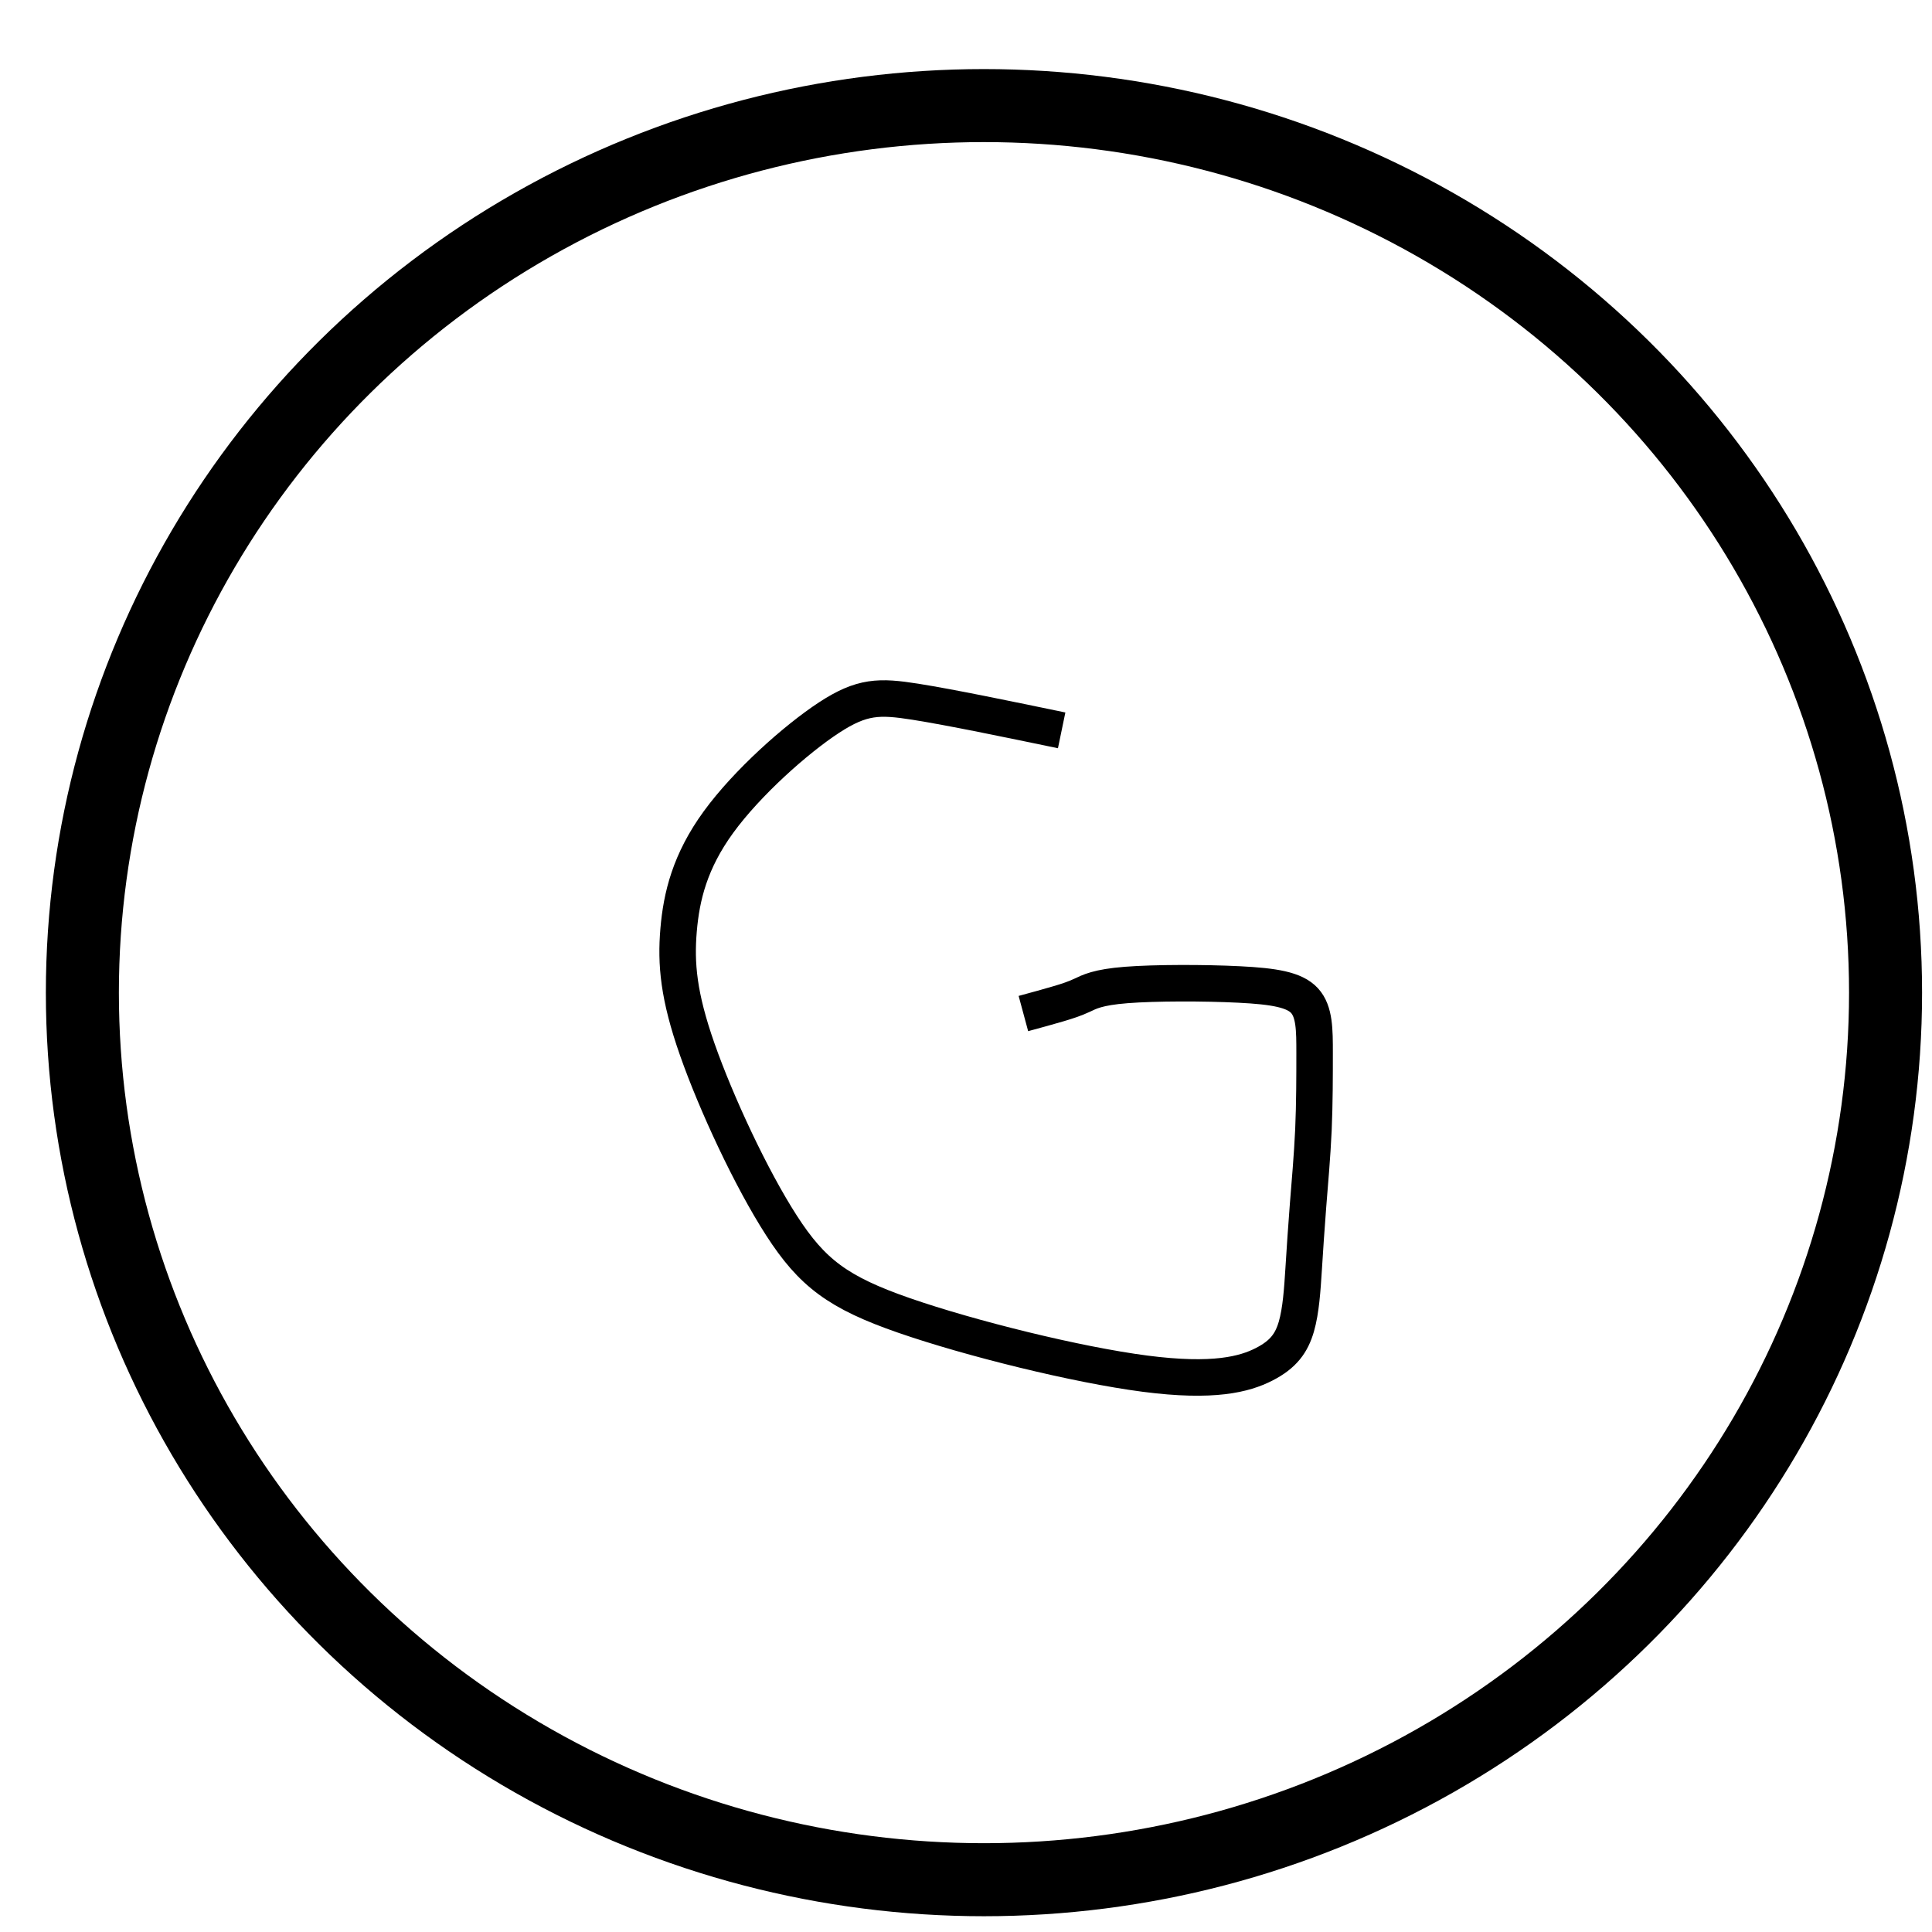 <?xml version="1.0" encoding="UTF-8" standalone="no"?>
<!-- Created with Inkscape (http://www.inkscape.org/) -->

<svg
   width="100"
   height="100"
   viewBox="0 0 26.458 26.458"
   version="1.1"
   id="svg4361"
   xmlns:inkscape="http://www.inkscape.org/namespaces/inkscape"
   xmlns:sodipodi="http://sodipodi.sourceforge.net/DTD/sodipodi-0.dtd"
   xmlns="http://www.w3.org/2000/svg"
   xmlns:svg="http://www.w3.org/2000/svg">
  <sodipodi:namedview
     id="namedview4363"
     pagecolor="#ffffff"
     bordercolor="#000000"
     borderopacity="0.25"
     inkscape:showpageshadow="2"
     inkscape:pageopacity="0.0"
     inkscape:pagecheckerboard="0"
     inkscape:deskcolor="#d1d1d1"
     inkscape:document-units="mm"
     showgrid="false" />
  <defs
     id="defs4358">
    <inkscape:path-effect
       effect="bspline"
       id="path-effect5313"
       is_visible="true"
       lpeversion="1"
       weight="33.333"
       steps="2"
       helper_size="0"
       apply_no_weight="true"
       apply_with_weight="true"
       only_selected="false" />
  </defs>
  <g
     inkscape:label="Layer 1"
     inkscape:groupmode="layer"
     id="layer1">
    <ellipse
       style="fill:none;stroke:#000000;stroke-width:1;stroke-dasharray:none"
       id="path4897"
       cx="13.475"
       cy="13.594"
       rx="12.347"
       ry="12.148" />
    <path
       style="fill:none;stroke:#000000;stroke-width:0.5;stroke-dasharray:none"
       d="M 14.539,10.002 C 13.787,9.846 13.032,9.689 12.536,9.61 12.041,9.532 11.805,9.532 11.352,9.828 10.899,10.125 10.232,10.719 9.84,11.257 c -0.392,0.538 -0.508,1.019 -0.547,1.48 -0.039,0.461 -0.002,0.901 0.256,1.635 0.258,0.735 0.736,1.764 1.154,2.412 0.418,0.648 0.774,0.917 1.679,1.231 0.906,0.314 2.36,0.675 3.299,0.797 0.939,0.122 1.364,0.008 1.63,-0.128 0.267,-0.136 0.377,-0.294 0.442,-0.516 0.064,-0.222 0.082,-0.509 0.1,-0.789 0.018,-0.28 0.035,-0.553 0.06,-0.868 0.025,-0.315 0.057,-0.671 0.074,-1.038 0.016,-0.366 0.016,-0.742 0.016,-1.055 0,-0.313 0,-0.564 -0.138,-0.715 -0.138,-0.15 -0.417,-0.197 -0.895,-0.221 -0.478,-0.024 -1.153,-0.024 -1.547,0.007 -0.394,0.031 -0.504,0.094 -0.605,0.141 -0.101,0.047 -0.194,0.078 -0.326,0.117 -0.132,0.039 -0.303,0.086 -0.477,0.133"
       id="path5311"
       inkscape:path-effect="#path-effect5313"
       inkscape:original-d="M 14.539128,10.001563 C 13.786801,9.8475947 13.031829,9.6909809 12.27421,9.5317214 c -0.233532,0.00265 -0.46971,0.00265 -0.708534,0 -0.664236,0.5962196 -1.331117,1.1897936 -2.0006441,1.7807216 -0.113419,0.48353 -0.2294837,0.964413 -0.3481943,1.44265 0.03976,0.442551 0.076873,0.882456 0.1113411,1.319715 0.4807688,1.031646 0.9588913,2.060647 1.4343683,3.087002 0.358692,0.271091 0.714738,0.539537 1.068139,0.805337 1.457503,0.363599 2.912361,0.724553 4.364572,1.082861 0.427215,-0.112192 0.851784,-0.227029 1.273706,-0.344513 0.113251,-0.15544 0.223856,-0.313526 0.331815,-0.474258 0.02062,-0.284388 0.03859,-0.57142 0.05392,-0.8611 0.02013,-0.270646 0.03761,-0.543937 0.05245,-0.819875 0.0351,-0.353891 0.06755,-0.710428 0.09736,-1.069611 0.0026,-0.373092 0.0026,-0.74883 0,-1.127214 0.0026,-0.248439 0.0026,-0.499524 0,-0.753255 -0.276351,-0.04447 -0.555348,-0.09158 -0.836991,-0.141339 -0.673069,0.0026 -1.348784,0.0026 -2.027145,0 -0.107284,0.06546 -0.217214,0.12828 -0.329791,0.188452 -0.09023,0.03363 -0.183106,0.0646 -0.278628,0.09294 -0.168752,0.04933 -0.34015,0.09601 -0.514194,0.140051" />
  </g>
</svg>
